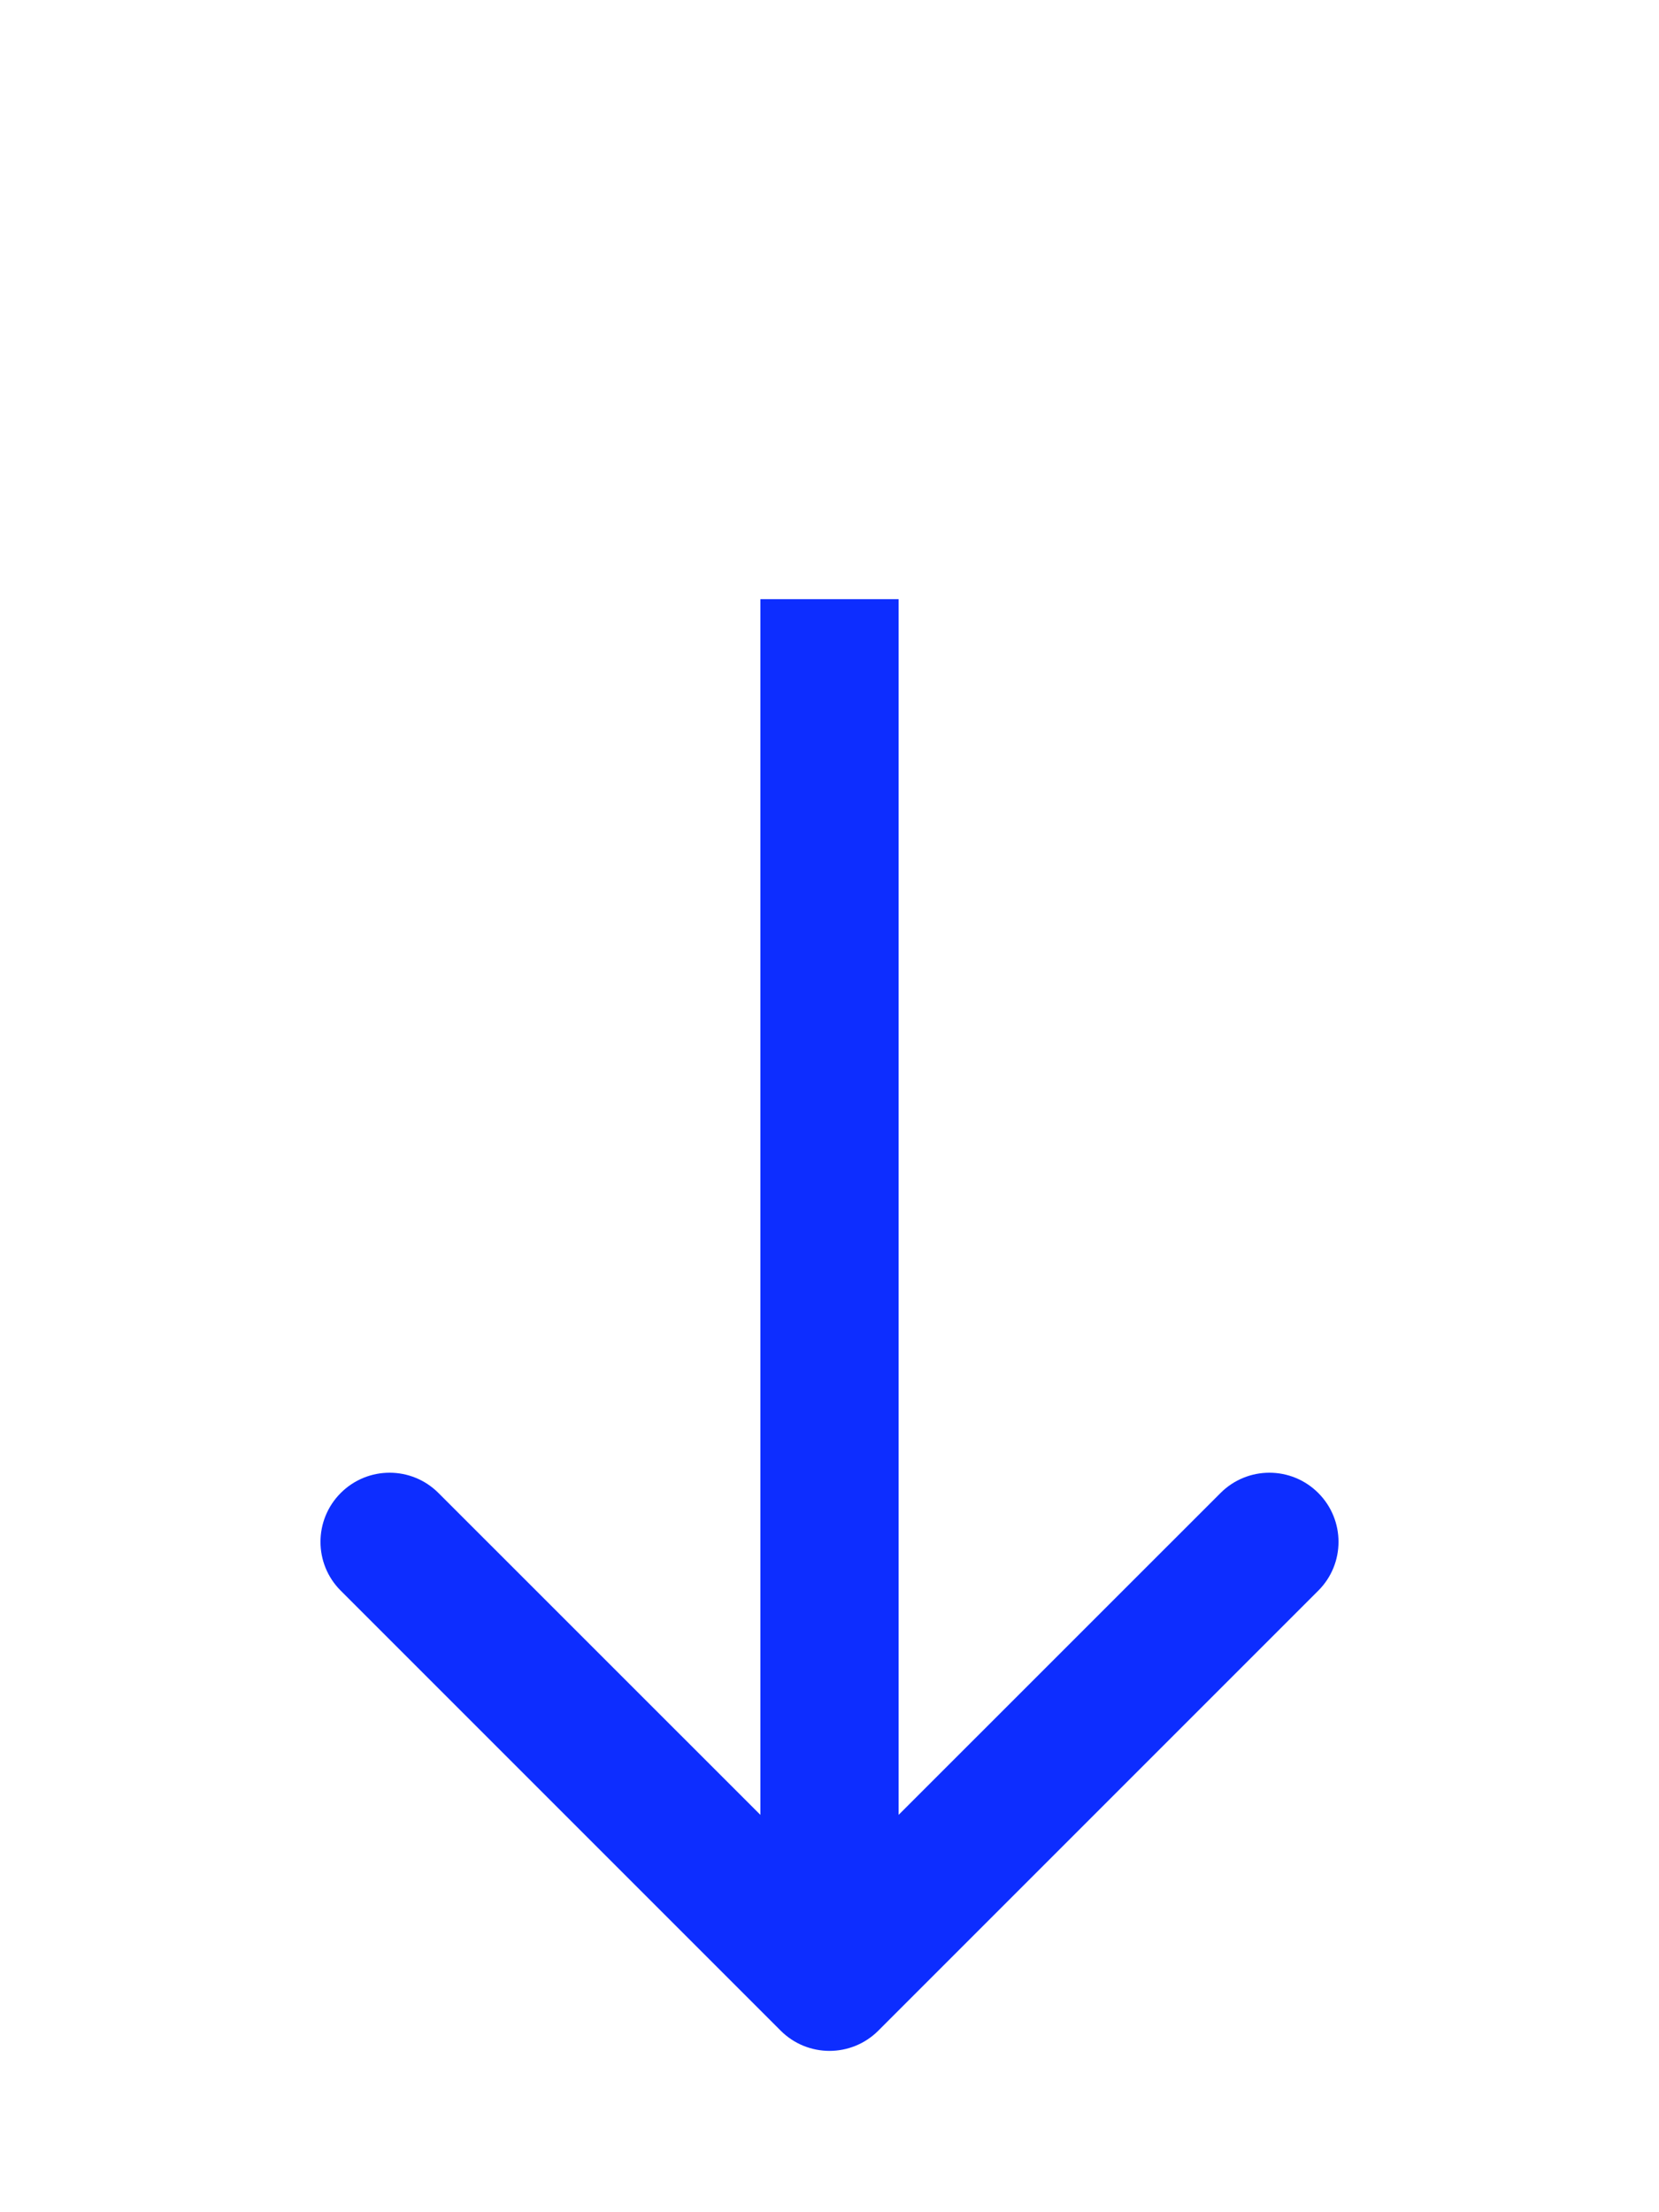 <svg width="18" height="24" viewBox="0 0 18 24" fill="none" xmlns="http://www.w3.org/2000/svg">
<path d="M8.47 22.03C8.763 22.323 9.237 22.323 9.53 22.03L14.303 17.257C14.596 16.965 14.596 16.49 14.303 16.197C14.01 15.904 13.536 15.904 13.243 16.197L9 20.439L4.757 16.197C4.464 15.904 3.99 15.904 3.697 16.197C3.404 16.49 3.404 16.965 3.697 17.257L8.47 22.03ZM8.25 6.5L8.25 21.5L9.75 21.5L9.75 6.5L8.25 6.5Z" fill="#0D2DFF"/>
</svg>
